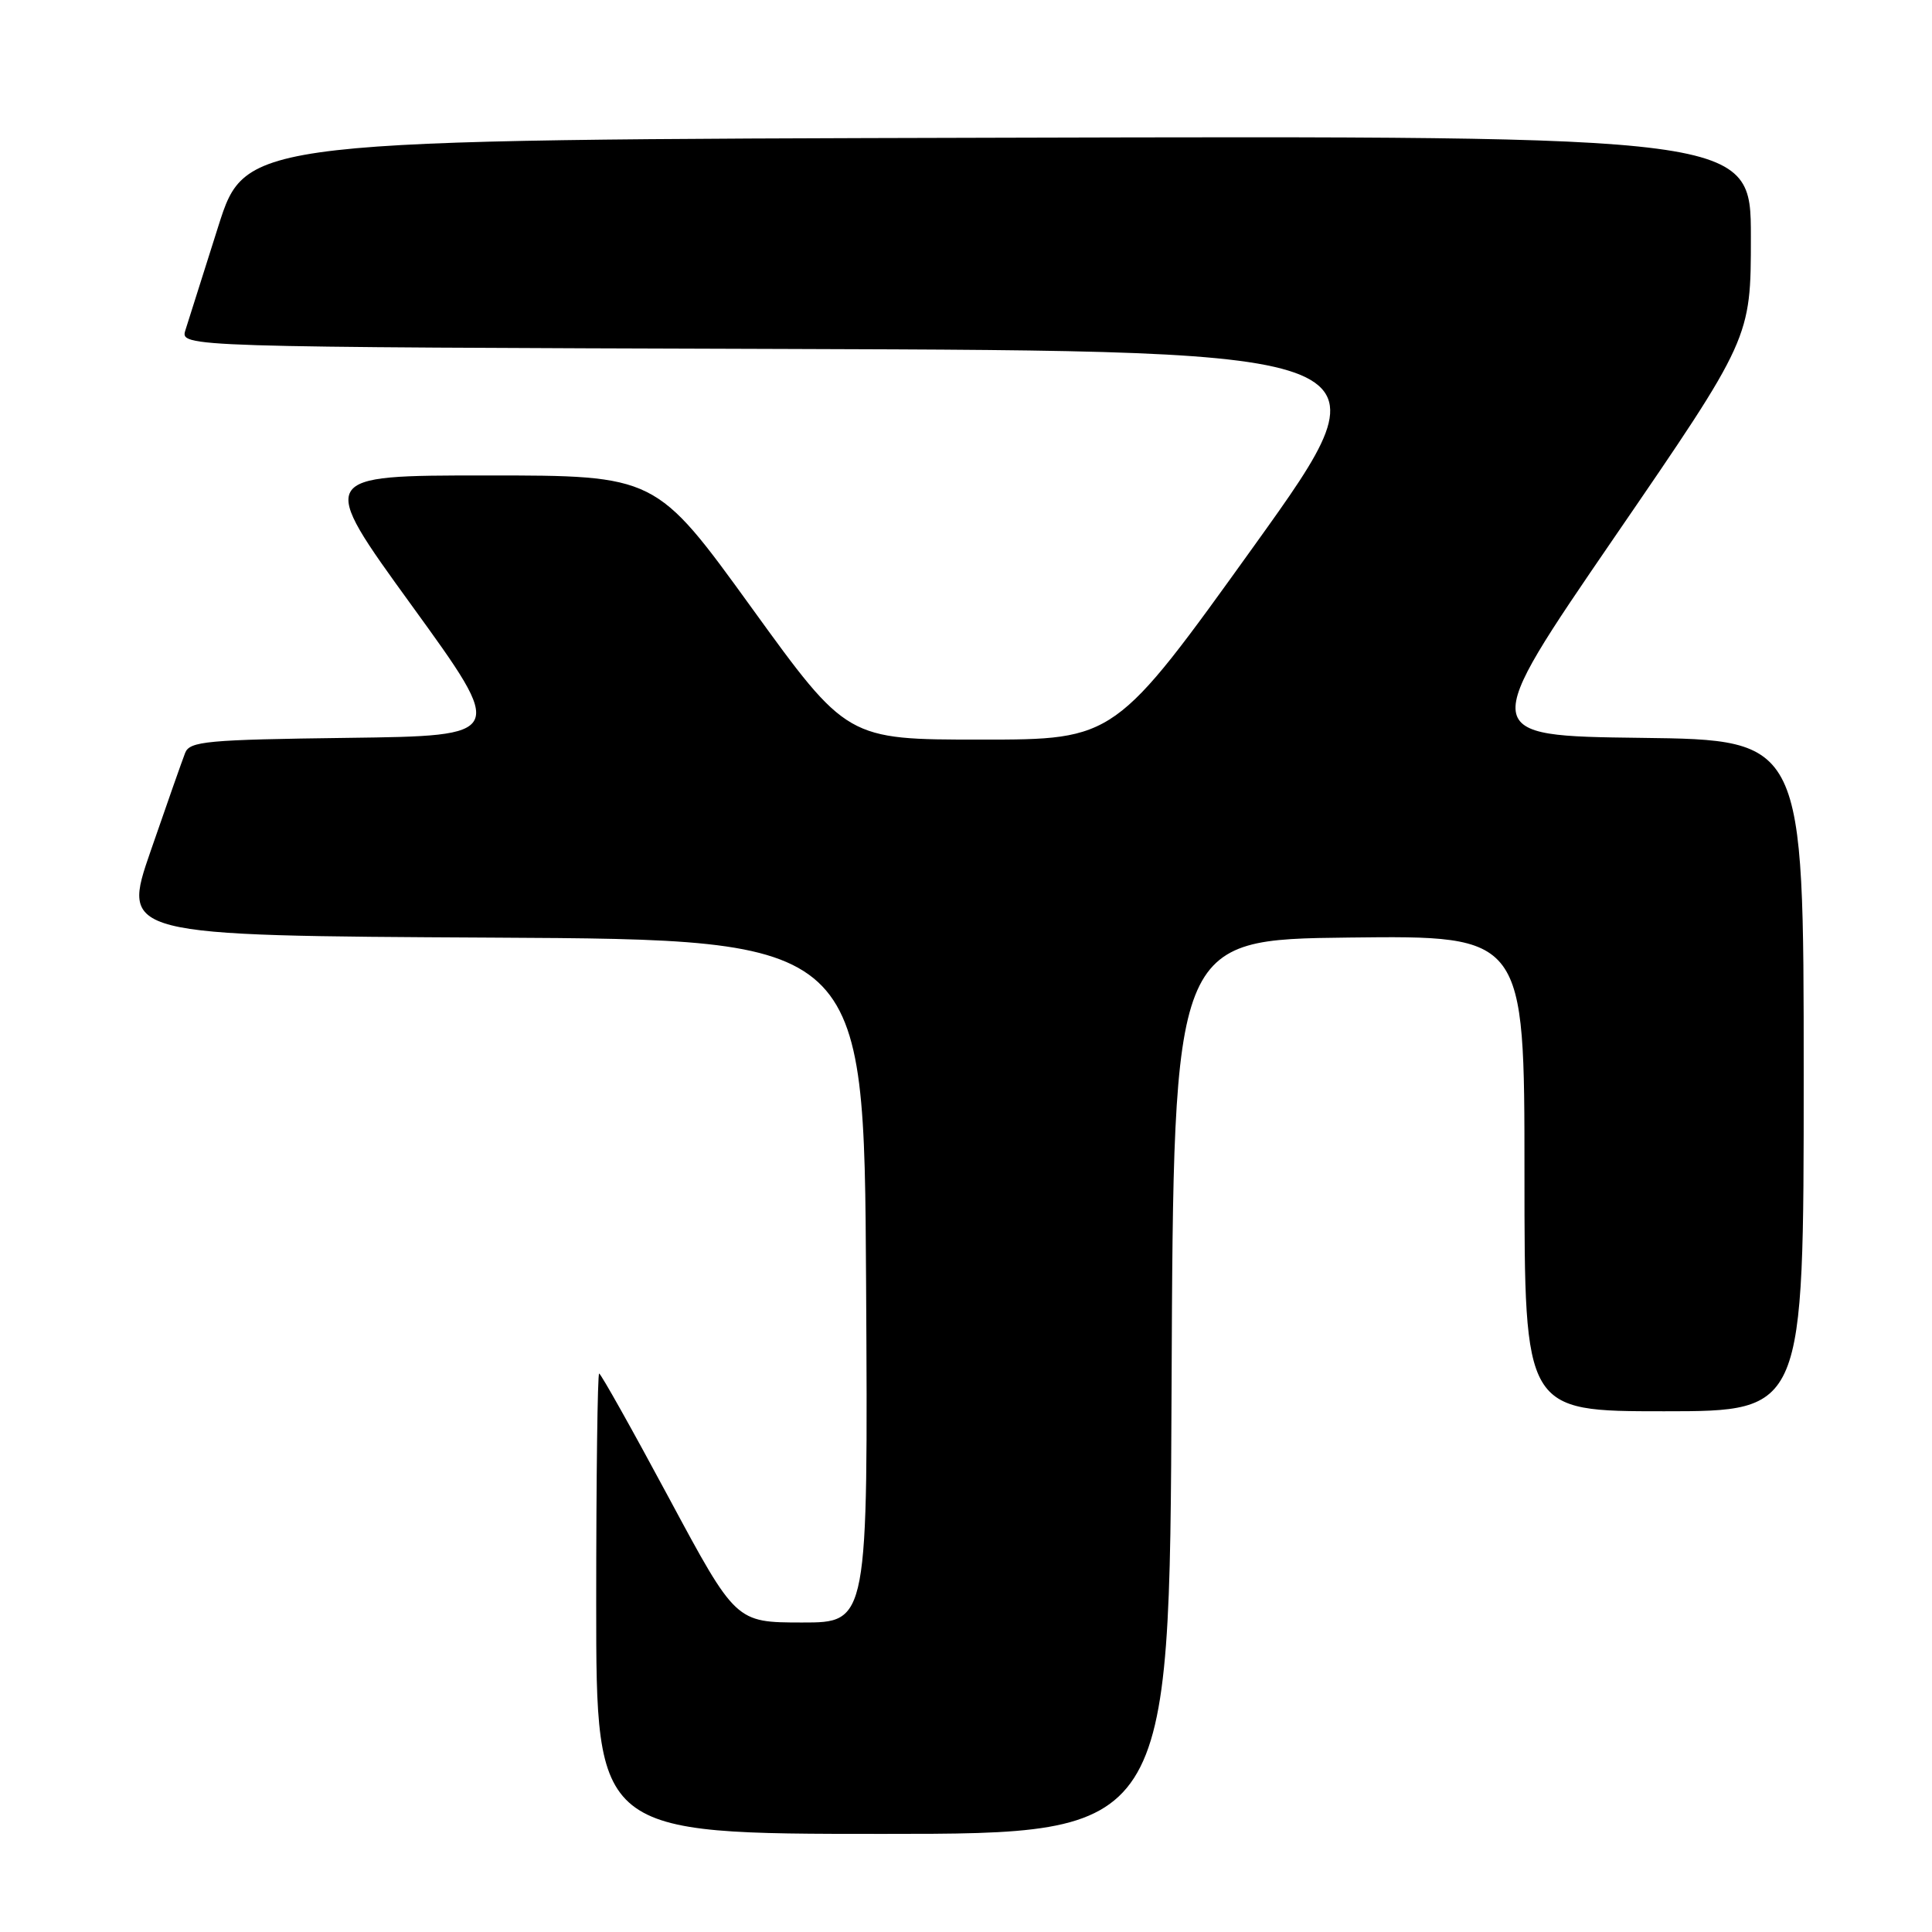 <?xml version="1.0" encoding="UTF-8" standalone="no"?>
<!DOCTYPE svg PUBLIC "-//W3C//DTD SVG 1.1//EN" "http://www.w3.org/Graphics/SVG/1.1/DTD/svg11.dtd" >
<svg xmlns="http://www.w3.org/2000/svg" xmlns:xlink="http://www.w3.org/1999/xlink" version="1.1" viewBox="0 0 256 256">
 <g >
 <path fill="currentColor"
d=" M 155.24 183.75 C 155.50 124.50 155.50 124.50 178.75 124.23 C 202.00 123.96 202.00 123.96 202.00 155.48 C 202.00 187.00 202.00 187.00 220.50 187.00 C 239.00 187.00 239.00 187.00 239.00 142.52 C 239.00 98.04 239.00 98.04 217.44 97.77 C 195.89 97.50 195.89 97.50 213.94 71.16 C 232.00 44.83 232.00 44.83 232.00 31.41 C 232.00 17.99 232.00 17.99 132.29 18.25 C 32.57 18.50 32.57 18.50 28.92 30.00 C 26.91 36.33 24.96 42.51 24.57 43.74 C 23.87 45.99 23.87 45.99 104.29 46.24 C 184.70 46.50 184.70 46.50 166.23 72.25 C 147.75 98.00 147.75 98.00 129.99 98.00 C 112.23 98.00 112.23 98.00 99.57 80.50 C 86.91 63.00 86.91 63.00 64.49 63.00 C 42.07 63.00 42.07 63.00 54.57 80.25 C 67.07 97.50 67.07 97.50 46.13 97.77 C 27.36 98.01 25.13 98.22 24.53 99.77 C 24.16 100.72 22.10 106.56 19.97 112.74 C 16.08 123.98 16.08 123.98 65.29 124.24 C 114.50 124.50 114.50 124.50 114.76 169.75 C 115.02 215.00 115.02 215.00 106.26 214.99 C 97.50 214.98 97.50 214.98 88.64 198.49 C 83.77 189.42 79.61 182.00 79.39 182.00 C 79.18 182.00 79.00 195.72 79.00 212.50 C 79.00 243.00 79.00 243.00 116.99 243.00 C 154.98 243.00 154.98 243.00 155.24 183.75 Z "/>
</g>
</svg>